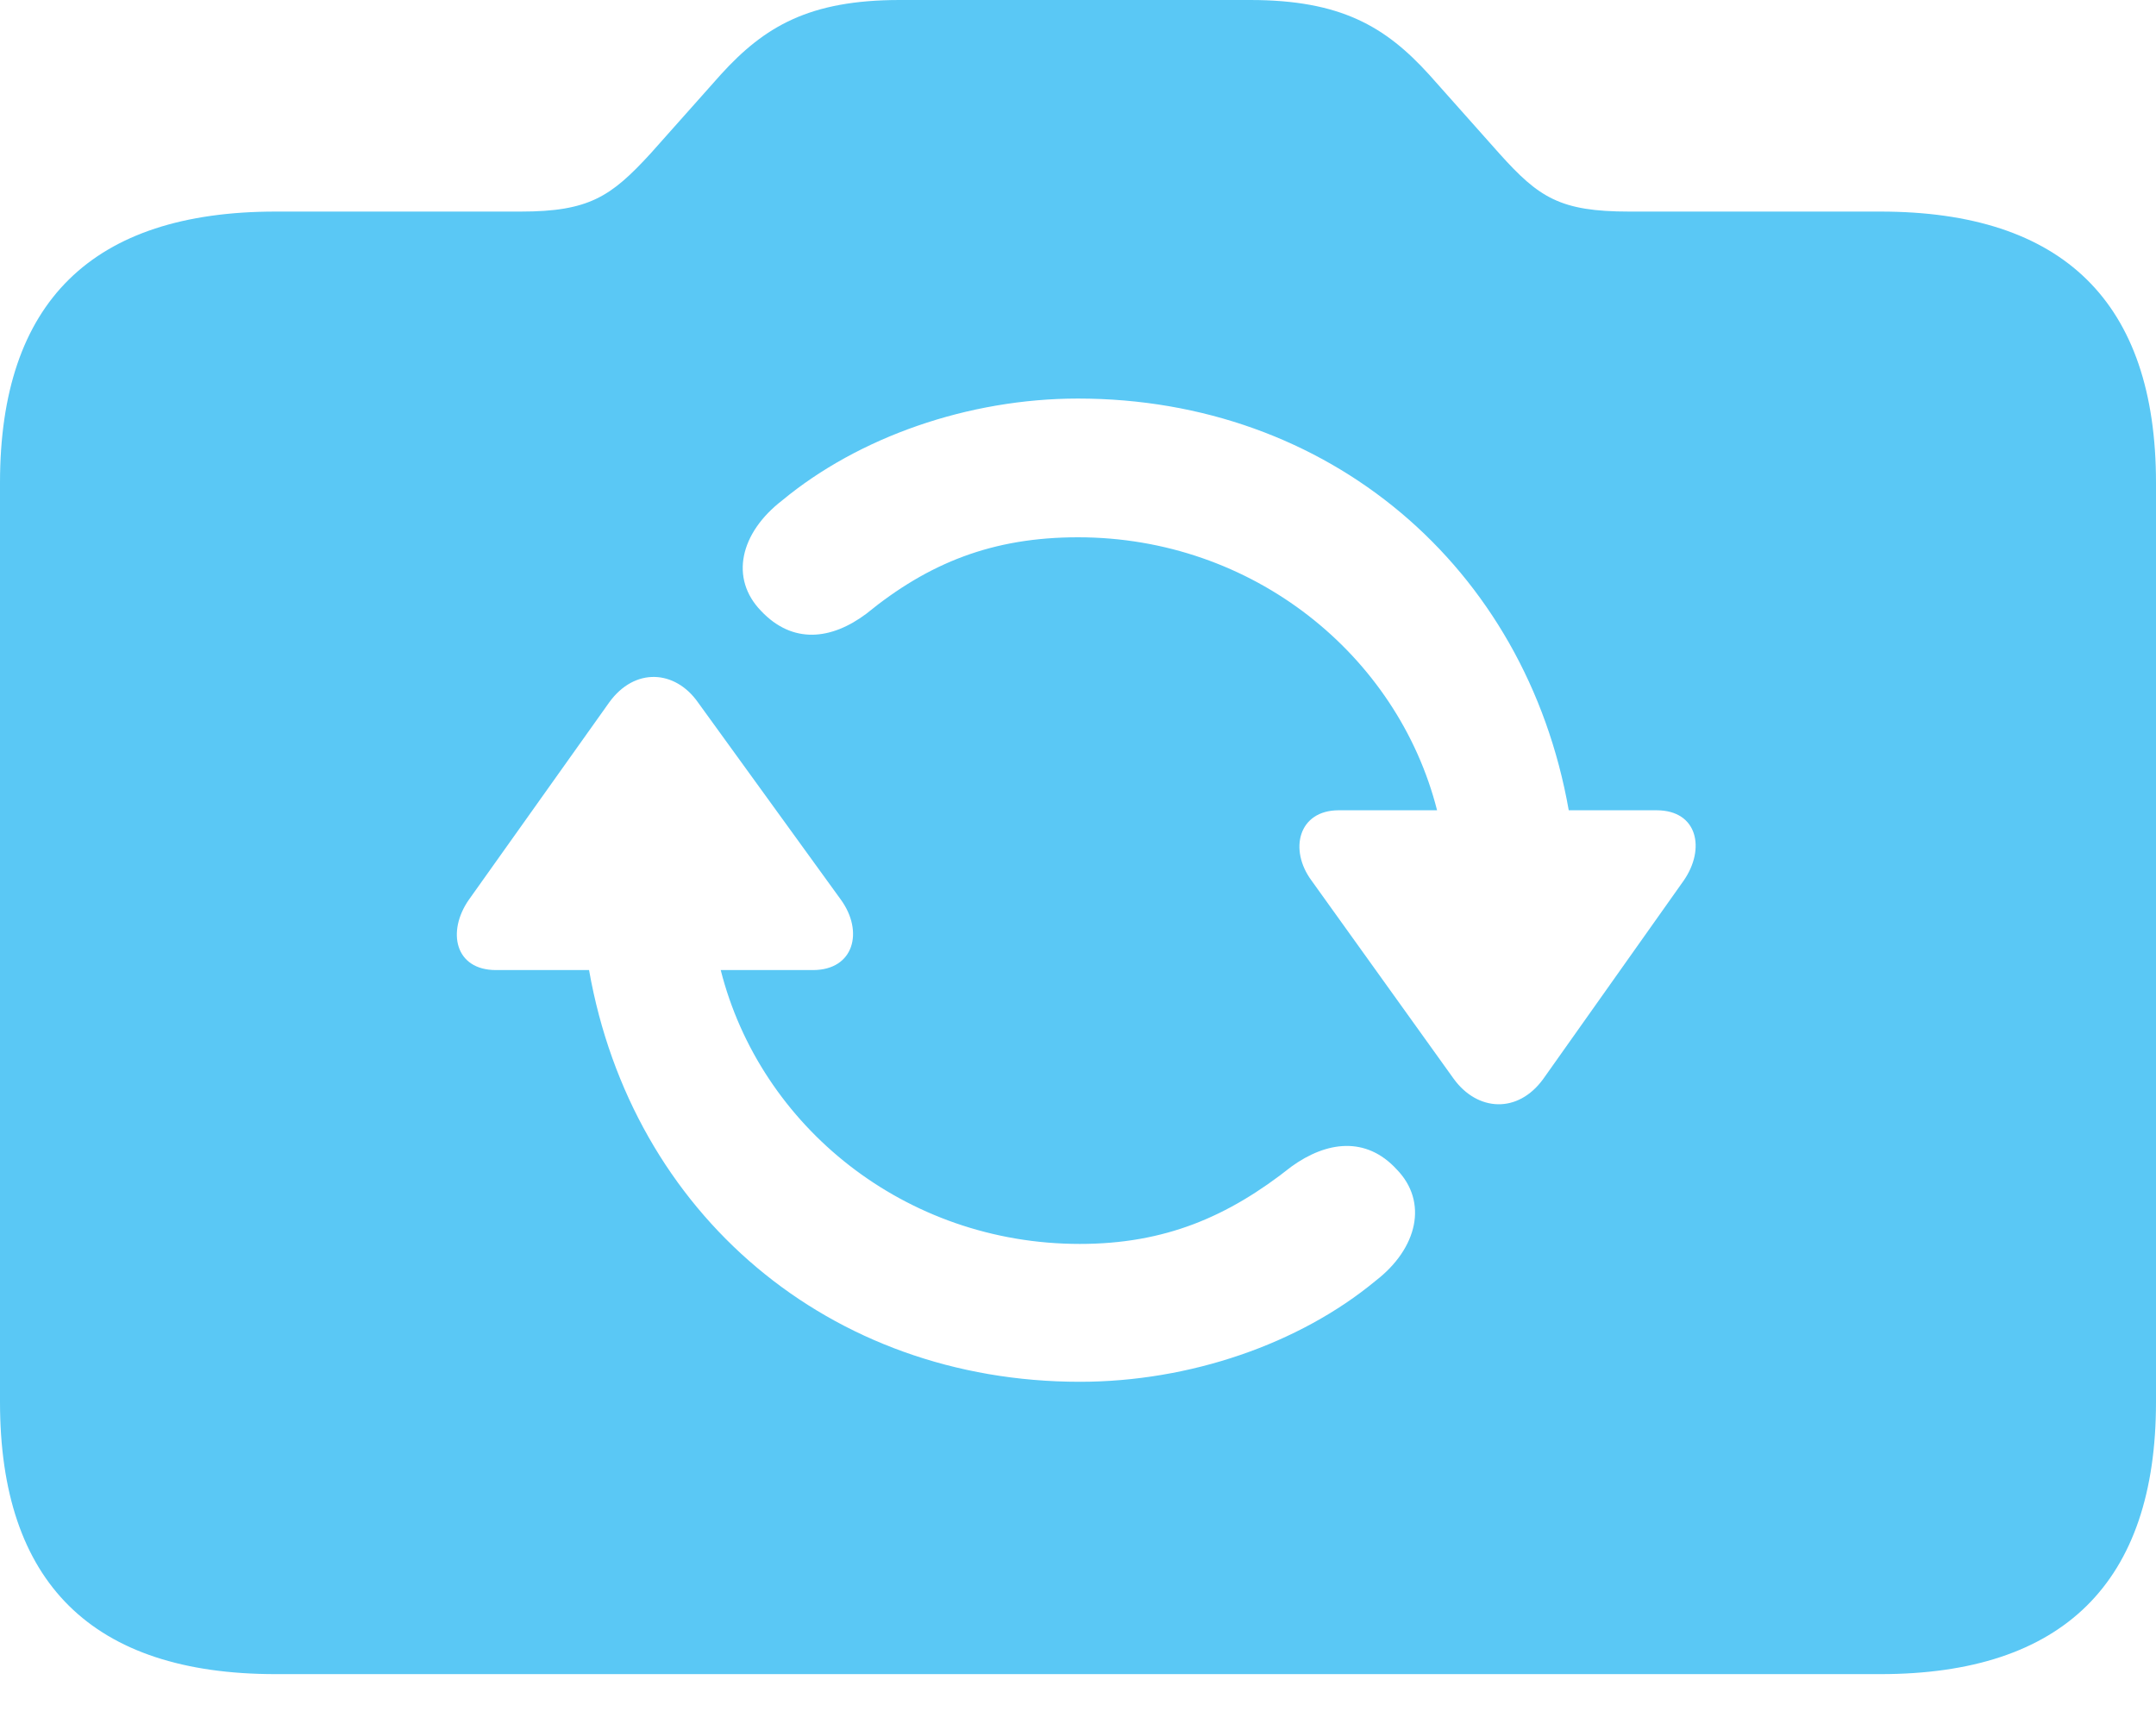 <?xml version="1.0" encoding="UTF-8"?>
<!--Generator: Apple Native CoreSVG 175.5-->
<!DOCTYPE svg
PUBLIC "-//W3C//DTD SVG 1.1//EN"
       "http://www.w3.org/Graphics/SVG/1.1/DTD/svg11.dtd">
<svg version="1.1" xmlns="http://www.w3.org/2000/svg" xmlns:xlink="http://www.w3.org/1999/xlink" width="29.98" height="24.06">
 <g>
  <rect height="24.06" opacity="0" width="29.98" x="0" y="0"/>
  <path d="M3.833 23.279L26.148 23.279C28.686 23.279 29.98 22.009 29.98 19.495L29.98 6.714C29.98 4.199 28.686 2.942 26.148 2.942L22.656 2.942C21.692 2.942 21.399 2.747 20.85 2.136L19.873 1.038C19.263 0.366 18.64 0 17.383 0L12.512 0C11.255 0 10.632 0.366 10.022 1.038L9.045 2.136C8.496 2.734 8.191 2.942 7.239 2.942L3.833 2.942C1.282 2.942 0 4.199 0 6.714L0 19.495C0 22.009 1.282 23.279 3.833 23.279ZM6.519 12.512L8.472 9.766C8.826 9.277 9.387 9.314 9.705 9.766L11.694 12.512C12.012 12.952 11.877 13.489 11.304 13.489L10.022 13.489C10.571 15.662 12.585 17.297 15.015 17.297C16.199 17.297 17.078 16.919 17.956 16.223C18.445 15.869 18.994 15.796 19.421 16.26C19.861 16.711 19.714 17.358 19.128 17.81C18.066 18.689 16.541 19.214 15.015 19.214C11.536 19.214 8.789 16.882 8.191 13.489L6.897 13.489C6.323 13.489 6.213 12.952 6.519 12.512ZM10.584 8.496C10.144 8.044 10.29 7.41 10.877 6.958C11.938 6.079 13.464 5.542 14.99 5.542C18.469 5.542 21.216 7.874 21.814 11.267L23.035 11.267C23.608 11.267 23.718 11.804 23.413 12.244L21.46 15.002C21.106 15.491 20.544 15.454 20.215 15.002L18.237 12.244C17.92 11.816 18.054 11.267 18.616 11.267L19.983 11.267C19.434 9.106 17.419 7.471 14.99 7.471C13.806 7.471 12.915 7.825 12.048 8.533C11.56 8.899 11.023 8.96 10.584 8.496Z" fill="#5ac8f5"/>
 </g>
</svg>
